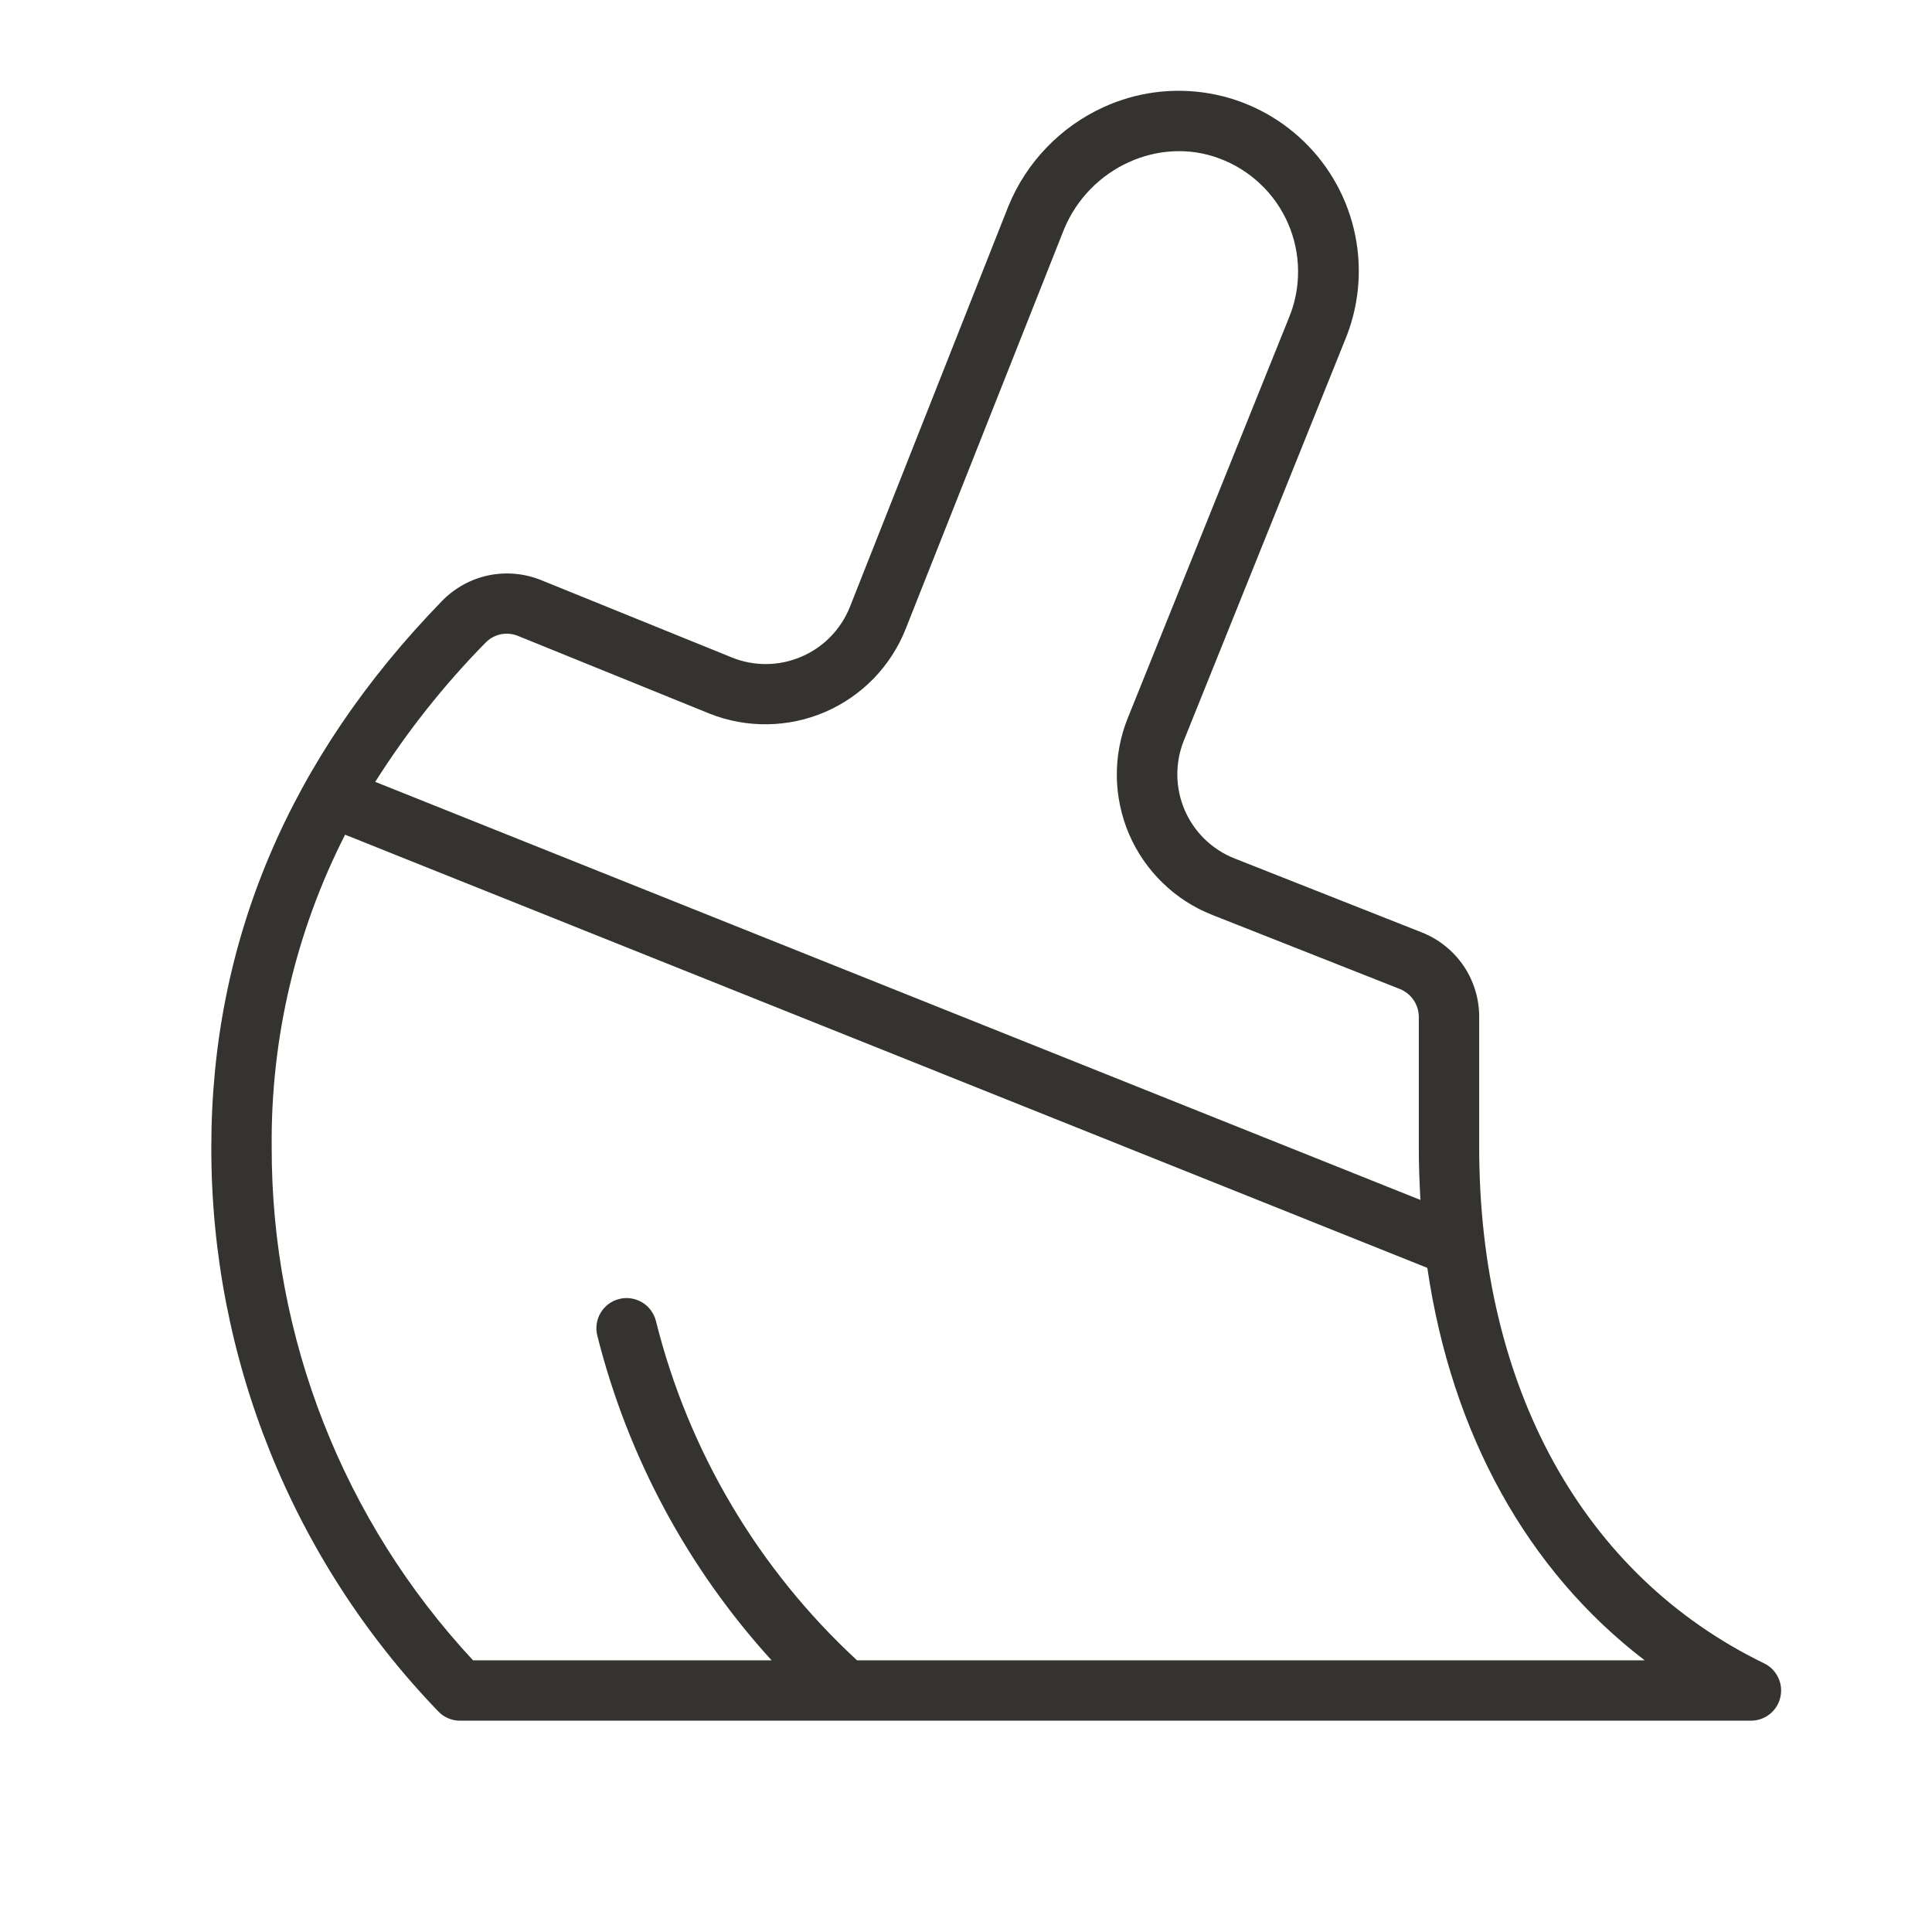 <svg width="32" height="32" viewBox="0 0 32 32" fill="none" xmlns="http://www.w3.org/2000/svg">
<path d="M29.219 27.55C26.22 26.094 24.5 22.977 24.5 19V16.84C24.5 16.54 24.41 16.247 24.242 15.998C24.073 15.75 23.834 15.557 23.555 15.446L20.444 14.217C20.075 14.07 19.78 13.783 19.623 13.419C19.466 13.055 19.459 12.643 19.605 12.274L22.271 5.649C22.505 5.095 22.566 4.483 22.446 3.894C22.326 3.305 22.032 2.766 21.6 2.347C21.169 1.928 20.621 1.649 20.029 1.547C19.436 1.445 18.827 1.524 18.28 1.774C17.565 2.1 17.001 2.686 16.703 3.413L14.078 10.05C14.005 10.234 13.897 10.401 13.759 10.543C13.622 10.685 13.457 10.798 13.276 10.876C13.095 10.954 12.9 10.996 12.702 10.999C12.505 11.001 12.308 10.965 12.125 10.891L8.954 9.605C8.679 9.496 8.379 9.47 8.09 9.53C7.801 9.591 7.536 9.736 7.329 9.946C4.788 12.556 3.5 15.602 3.5 19C3.494 22.485 4.841 25.836 7.259 28.346C7.306 28.396 7.363 28.435 7.426 28.461C7.489 28.488 7.557 28.501 7.625 28.5H29C29.113 28.5 29.223 28.462 29.312 28.392C29.401 28.321 29.463 28.223 29.488 28.112C29.514 28.002 29.501 27.886 29.452 27.784C29.403 27.682 29.321 27.599 29.219 27.55ZM8.043 10.644C8.111 10.574 8.199 10.526 8.294 10.506C8.39 10.486 8.489 10.496 8.58 10.533L11.75 11.819C12.055 11.941 12.382 12.001 12.71 11.996C13.039 11.992 13.364 11.923 13.665 11.793C13.967 11.663 14.241 11.474 14.47 11.239C14.698 11.003 14.879 10.724 15 10.419L17.625 3.794C18.049 2.774 19.201 2.25 20.198 2.625C20.45 2.719 20.681 2.863 20.876 3.048C21.072 3.233 21.228 3.456 21.335 3.703C21.442 3.95 21.499 4.216 21.5 4.485C21.503 4.755 21.45 5.022 21.346 5.27L18.676 11.902C18.554 12.208 18.494 12.534 18.498 12.862C18.503 13.191 18.572 13.515 18.701 13.817C18.831 14.119 19.019 14.392 19.255 14.621C19.49 14.851 19.768 15.031 20.074 15.152L23.186 16.381C23.279 16.419 23.359 16.483 23.415 16.566C23.47 16.648 23.5 16.746 23.5 16.846V19C23.5 19.295 23.51 19.586 23.527 19.875L6.215 12.95C6.741 12.119 7.353 11.345 8.043 10.644ZM14.195 27.5C12.56 25.99 11.401 24.035 10.863 21.875C10.846 21.811 10.817 21.752 10.778 21.699C10.738 21.647 10.689 21.602 10.632 21.569C10.576 21.536 10.513 21.514 10.448 21.505C10.383 21.495 10.317 21.499 10.253 21.516C10.19 21.532 10.13 21.561 10.077 21.6C10.025 21.64 9.981 21.689 9.947 21.746C9.914 21.802 9.892 21.865 9.883 21.93C9.874 21.995 9.877 22.061 9.894 22.125C10.398 24.127 11.39 25.974 12.78 27.5H7.835C5.686 25.192 4.494 22.154 4.5 19C4.483 17.202 4.9 15.427 5.716 13.825L23.641 21C24.044 23.75 25.295 26.011 27.241 27.5H14.195Z" fill="#343330"/>
</svg>
